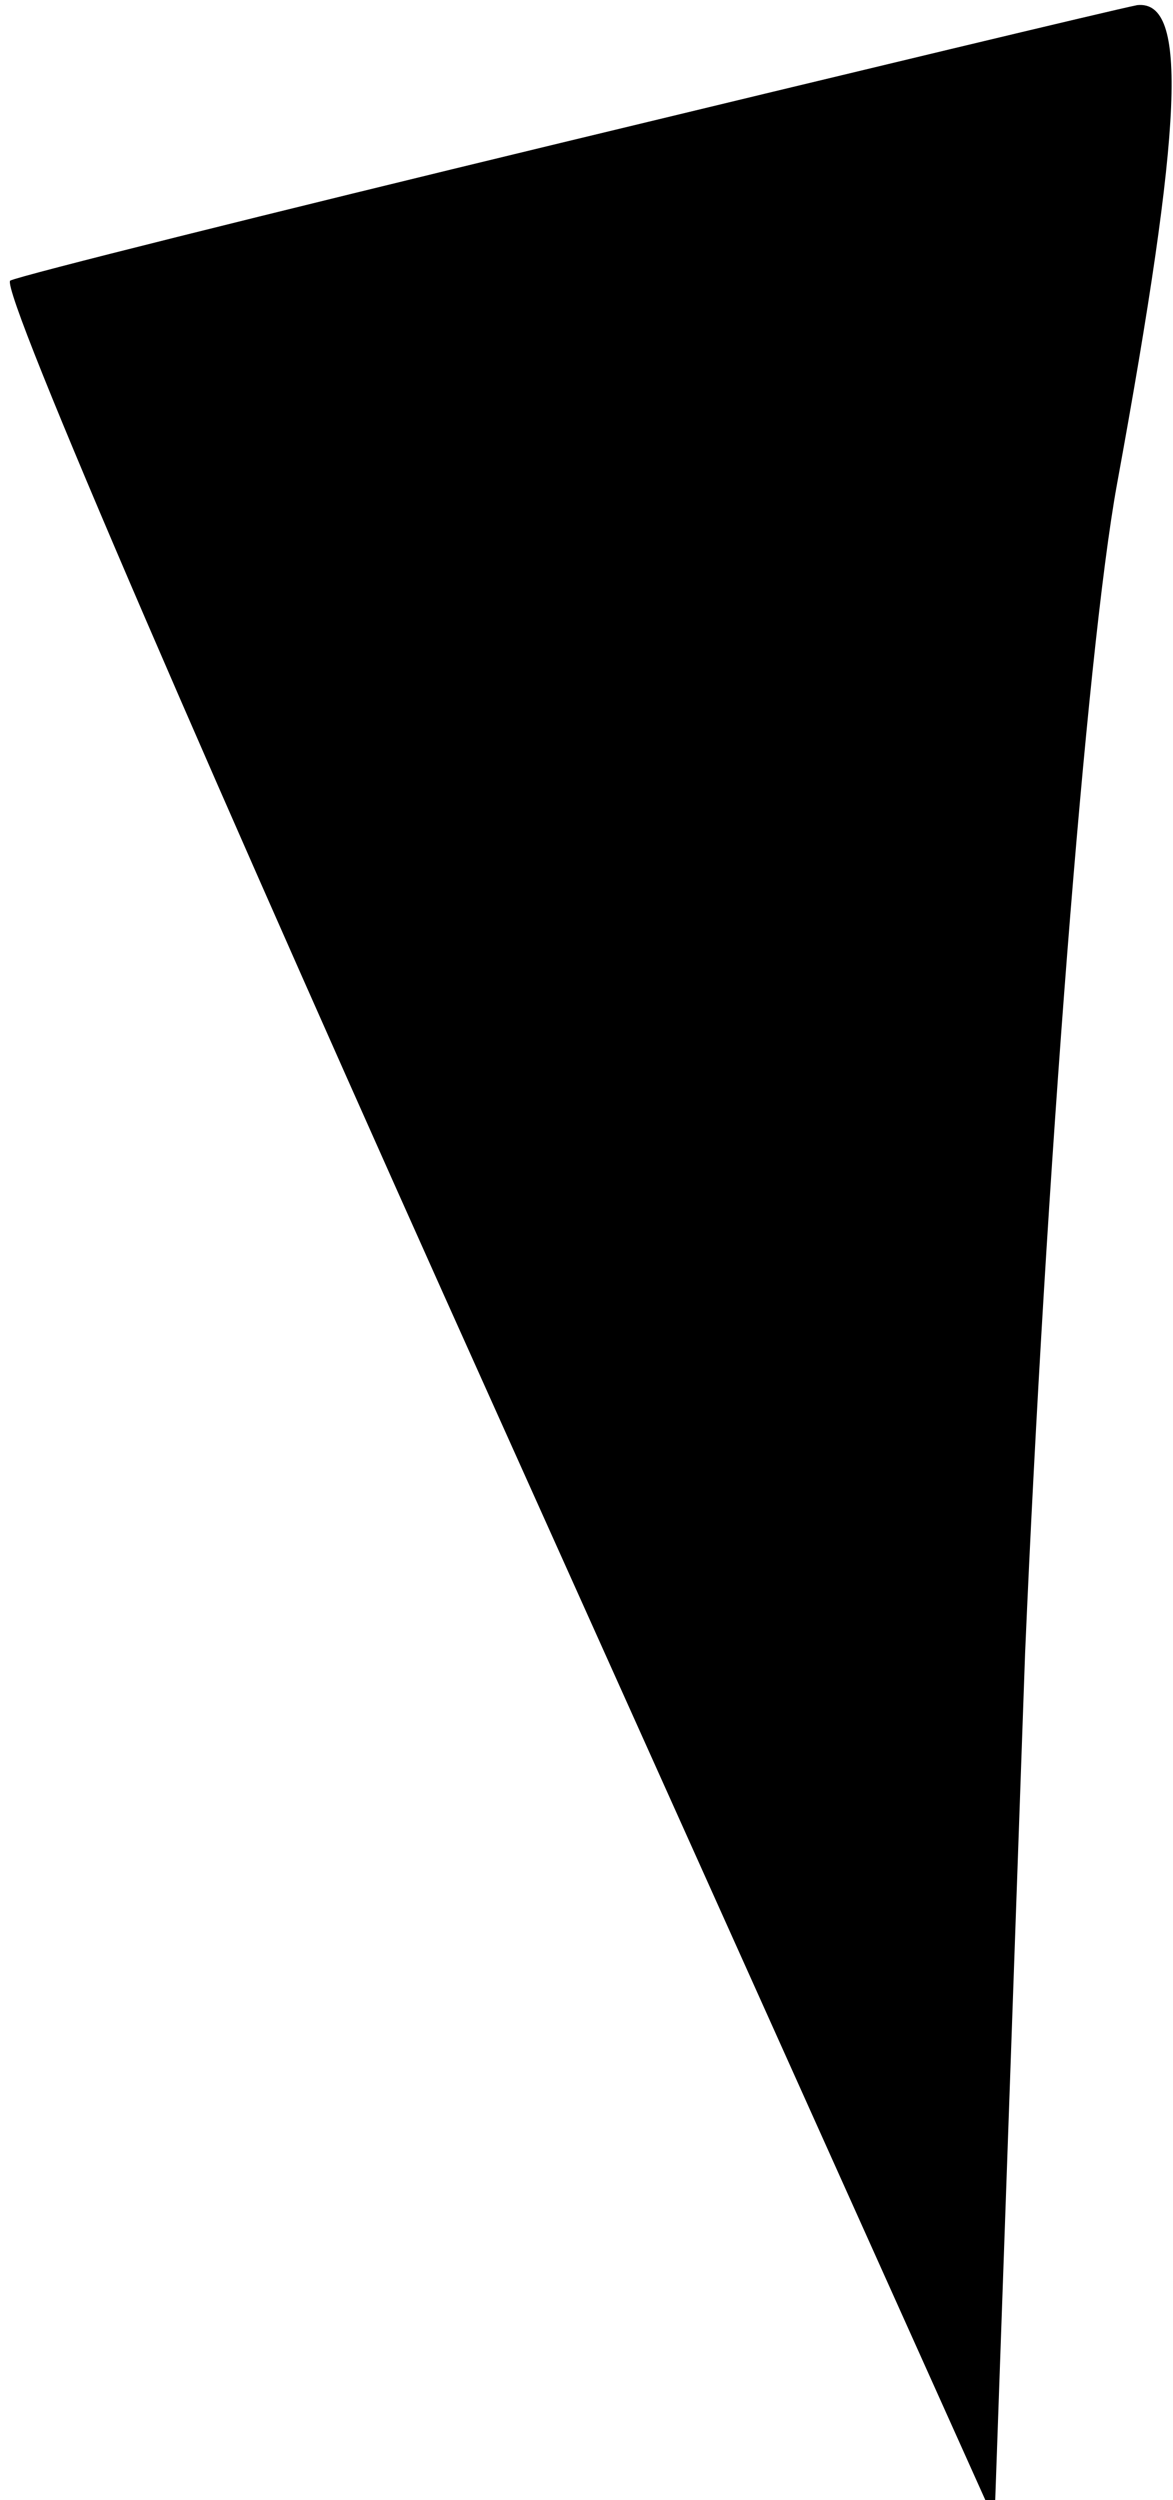 <?xml version="1.0" standalone="no"?>
<!DOCTYPE svg PUBLIC "-//W3C//DTD SVG 20010904//EN"
 "http://www.w3.org/TR/2001/REC-SVG-20010904/DTD/svg10.dtd">
<svg version="1.0" xmlns="http://www.w3.org/2000/svg"
 width="23pt" height="49pt" viewBox="0 0 23 49"
 preserveAspectRatio="xMidYMid meet">
<g transform="translate(0,49) scale(0.1,-0.1)"
fill="#000000" stroke="none">
<path fill="#000000" stroke="none" d="M110 462 c-58 -14 -106 -26 -108 -27
-2 -2 41 -101 95 -221 l98 -218 6 170 c4 93 12 196 18 229 13 71 14 95 4 94
-5 -1 -55 -13 -113 -27z"/>
</g>
</svg>
